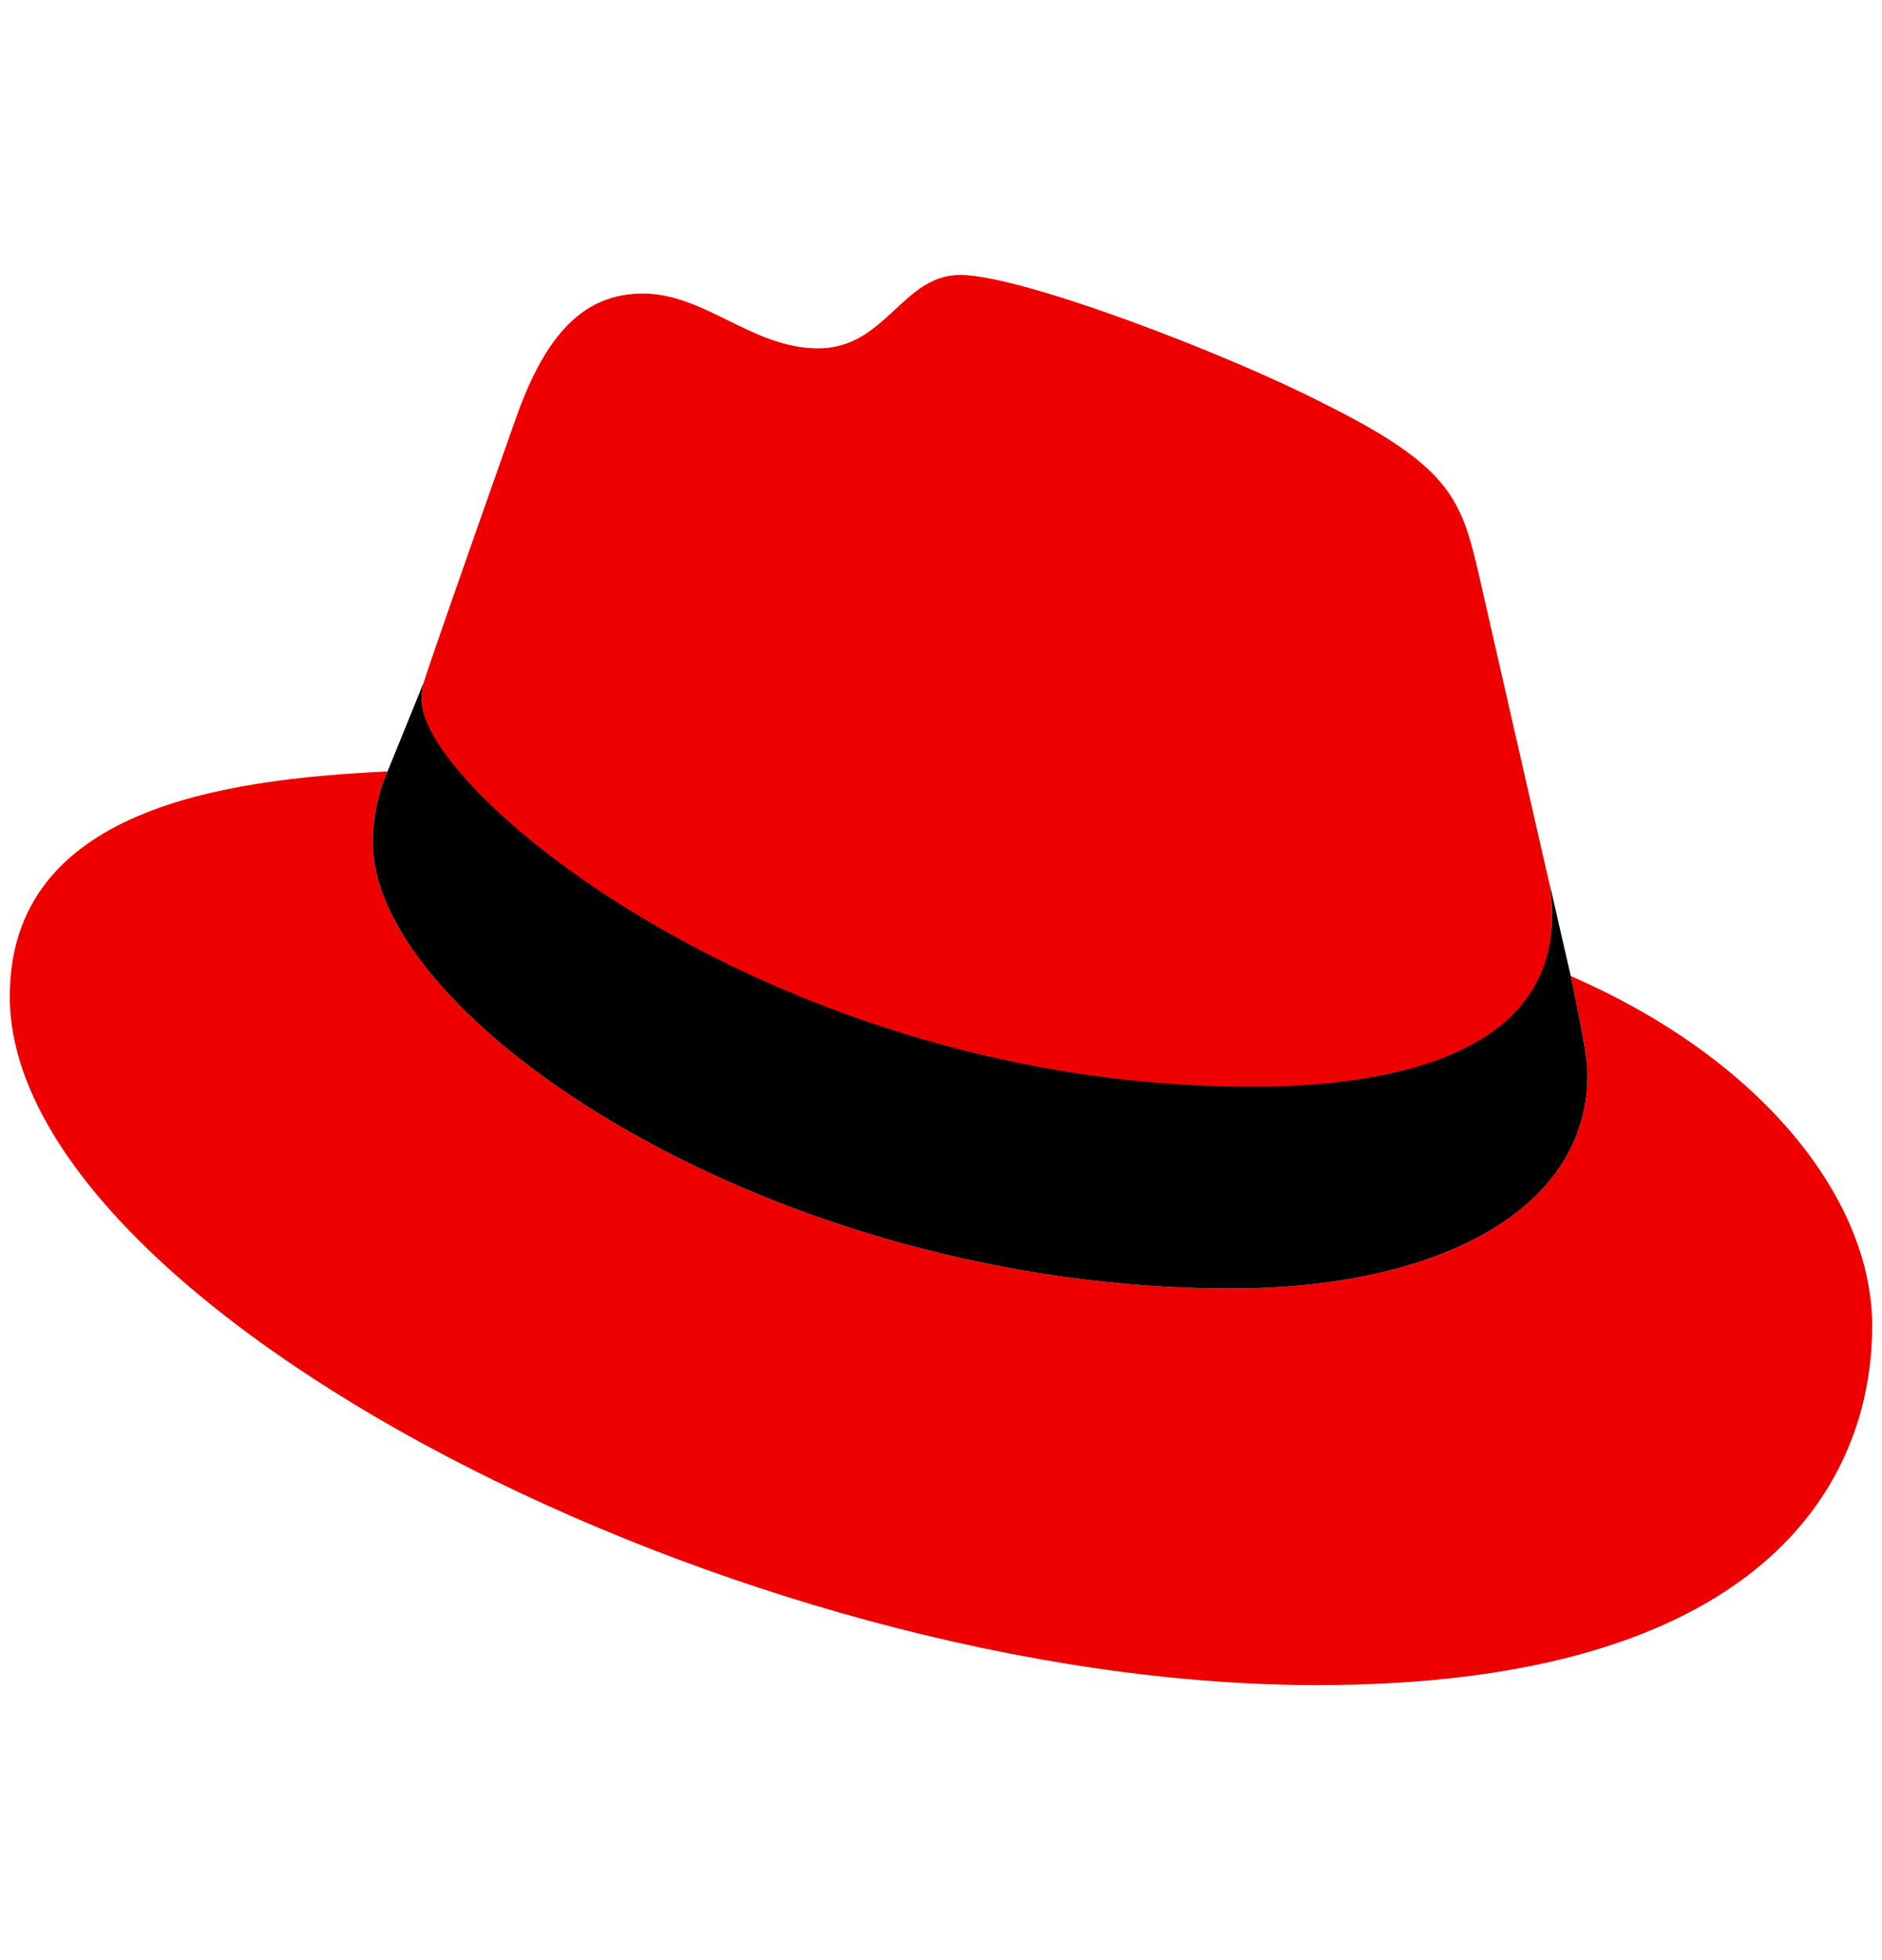 <svg width="98" height="102" viewBox="0 0 98 102" fill="none" xmlns="http://www.w3.org/2000/svg">
<path d="M65.232 56.606C71.602 56.606 80.826 55.281 80.826 47.688C80.826 47.107 80.775 46.527 80.673 45.955L76.902 29.443C76.035 25.825 75.271 24.143 68.901 20.984C63.958 18.436 53.205 14.308 49.994 14.308C46.987 14.308 46.121 18.13 42.604 18.13C39.19 18.13 36.693 15.276 33.482 15.276C30.424 15.276 28.437 17.365 26.908 21.646C26.908 21.646 22.627 33.724 22.067 35.508C21.983 35.823 21.948 36.15 21.965 36.476C21.914 41.165 40.413 56.555 65.232 56.606ZM81.794 50.796C82.661 54.975 82.661 55.434 82.661 55.944C82.661 63.078 74.659 67.053 64.11 67.053C40.26 67.053 19.417 53.09 19.417 43.866C19.414 42.586 19.674 41.32 20.181 40.145C11.62 40.553 0.51 42.082 0.51 51.867C0.51 67.92 38.527 87.693 68.595 87.693C91.681 87.693 97.49 77.246 97.49 68.99C97.49 62.518 91.885 55.179 81.794 50.796Z" fill="#EE0000"/>
<path d="M81.794 50.796C82.661 54.975 82.661 55.434 82.661 55.944C82.661 63.078 74.659 67.053 64.11 67.053C40.26 67.053 19.417 53.09 19.417 43.866C19.414 42.586 19.674 41.32 20.181 40.145L22.067 35.508C21.983 35.823 21.948 36.15 21.965 36.476C21.965 41.165 40.464 56.555 65.232 56.555C71.602 56.555 80.826 55.23 80.826 47.637C80.826 47.056 80.775 46.476 80.673 45.904L81.794 50.796Z" fill="black"/>
</svg>
